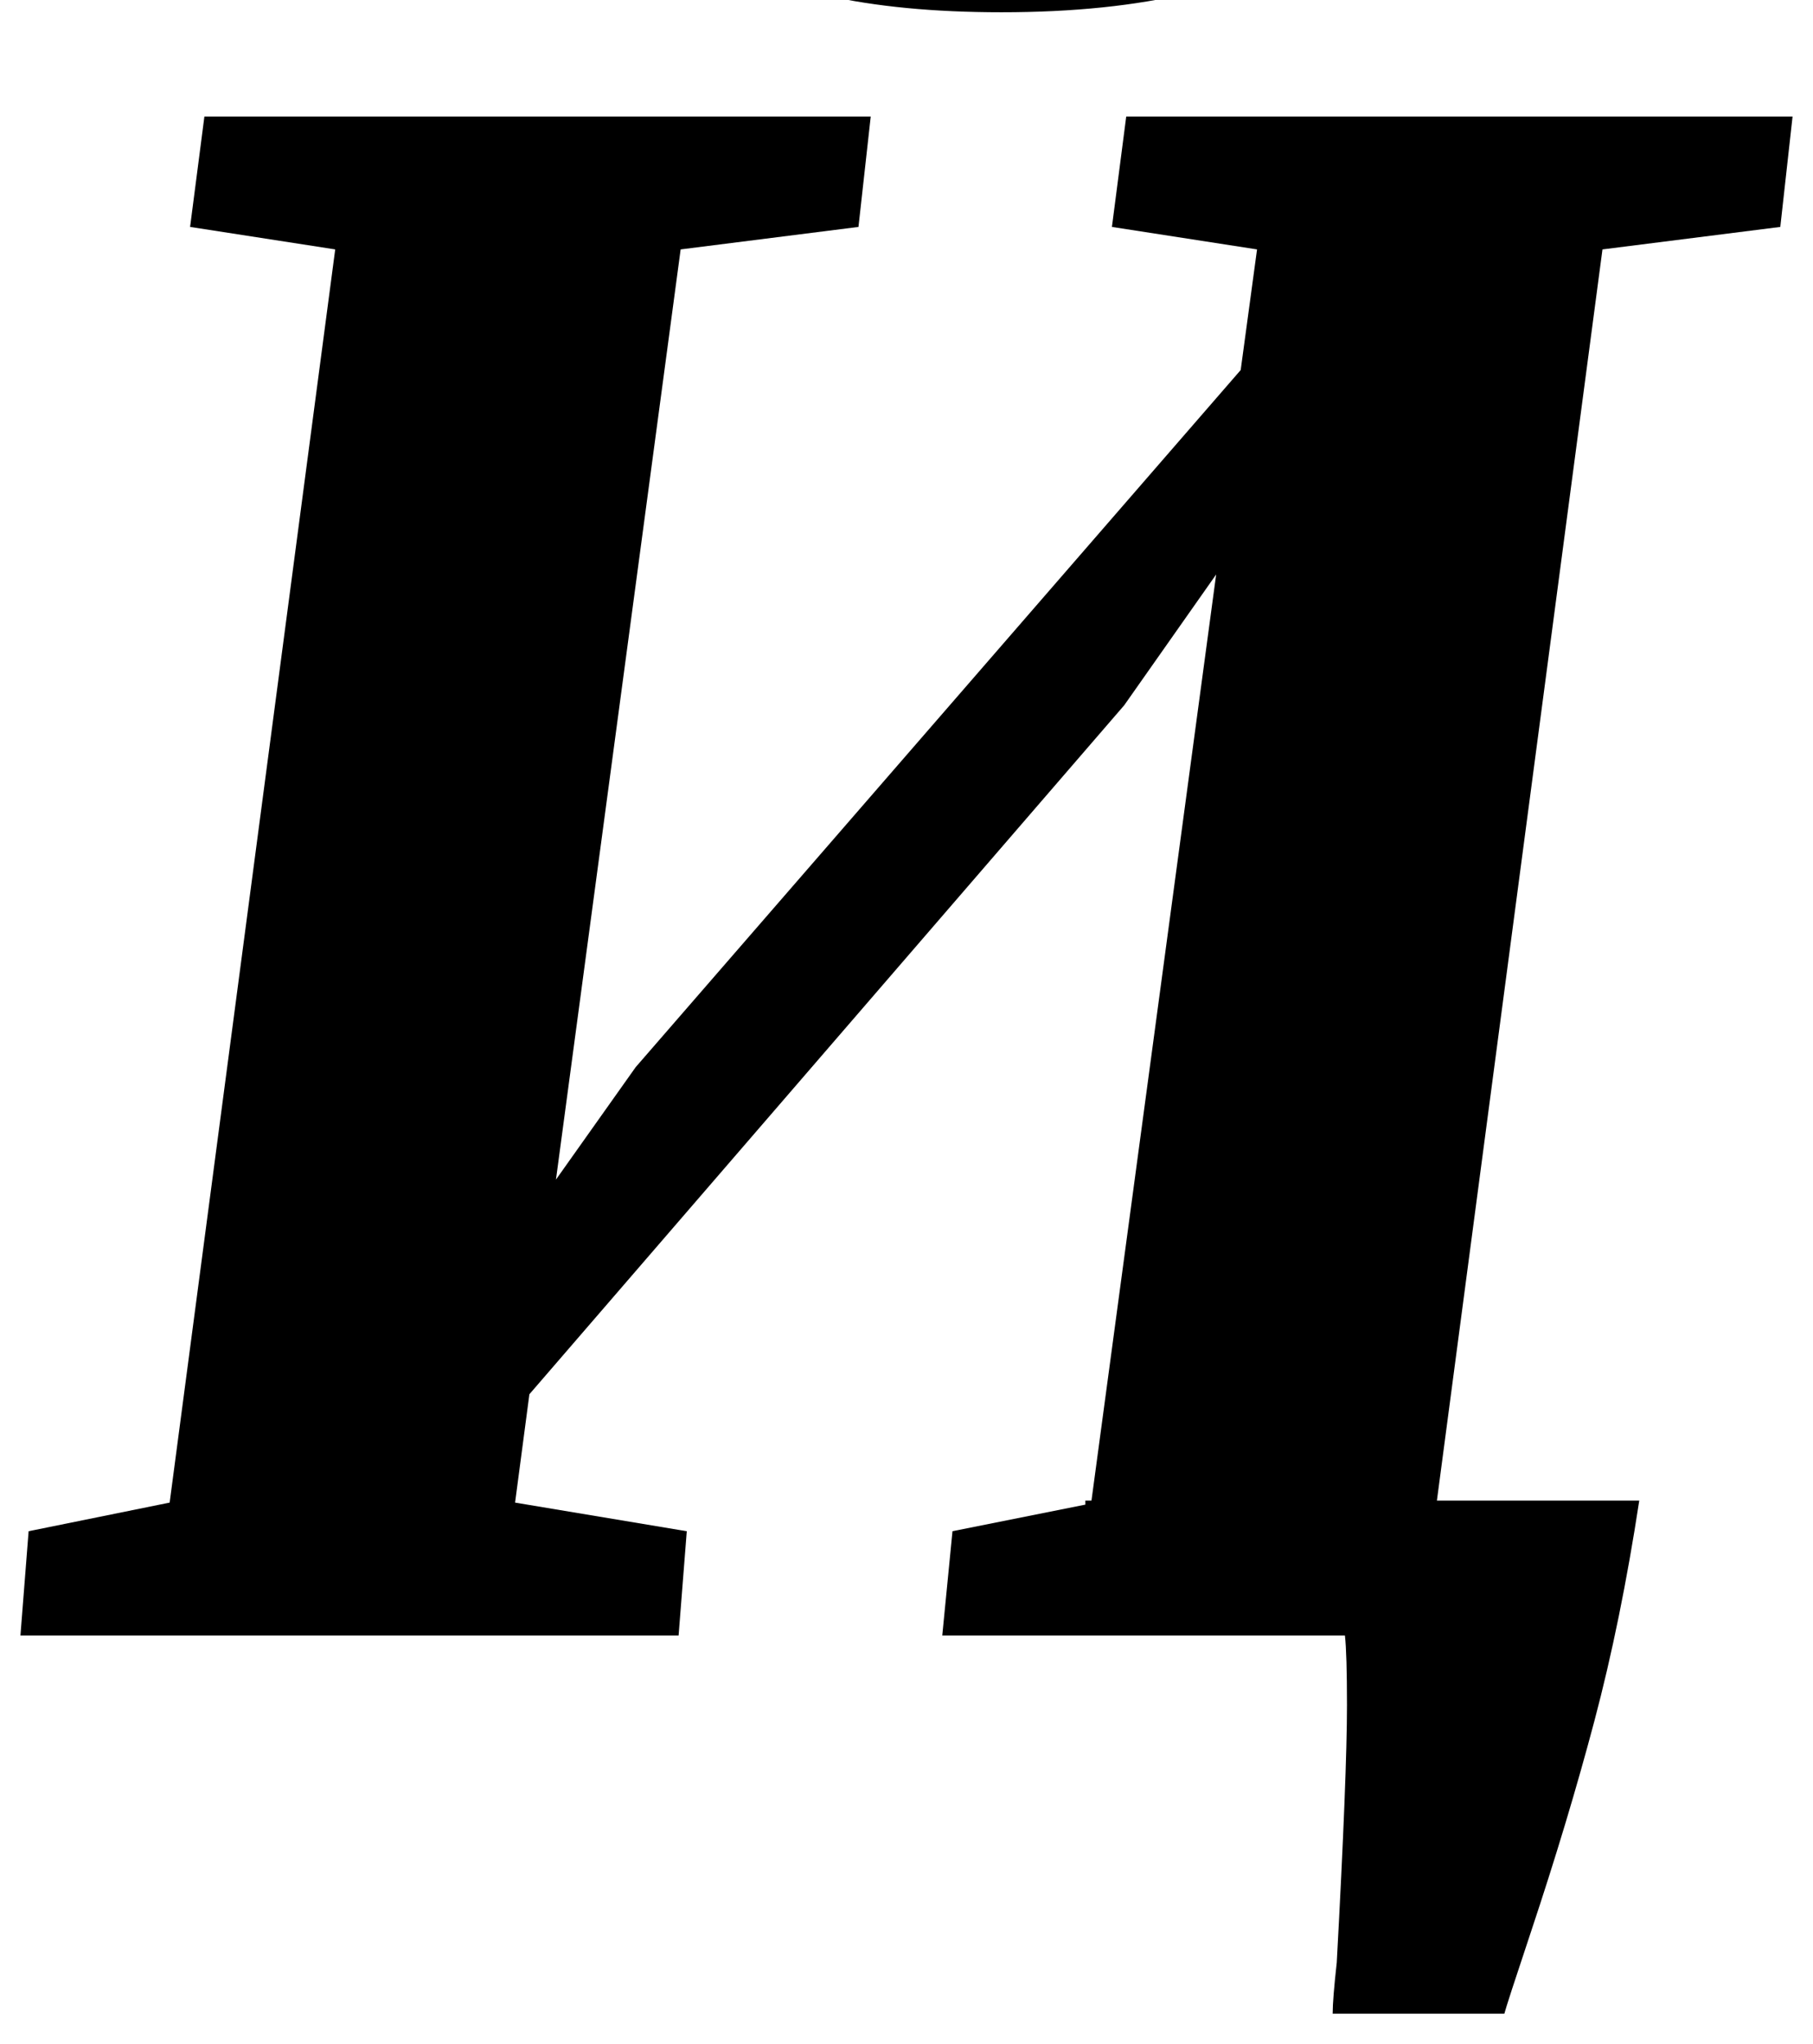 <?xml version="1.0" standalone="no"?>
<!DOCTYPE svg PUBLIC "-//W3C//DTD SVG 1.1//EN" "http://www.w3.org/Graphics/SVG/1.1/DTD/svg11.dtd" >
<svg xmlns="http://www.w3.org/2000/svg" xmlns:xlink="http://www.w3.org/1999/xlink" version="1.1" viewBox="-13 0 887 1000">
  <g transform="matrix(1 0 0 -1 0 800)">
   <path fill="currentColor"
d="M331 827q-47 33 -47 104q0 26 4 41h132q14 0 14 -23q0 -7 -2 -25q-2 -16 -2 -26q0 -52 58 -52q37 0 55.5 12t24.5 28t11 47q3 18 8 28.5t15 10.5h104q0 -11 -1 -16q-17 -86 -70 -124t-158 -38q-99 0 -146 33zM771 678l-81 -612h99q-9 -59 -22 -108t-31 -103
q-12 -36 -13 -40h-84q0 7 2 25q5 92 5 126q0 25 -1 34h-197l5 51l65 13v2h3l61 453l-45 -64l-291 -337l-7 -53l84 -14l-4 -51h-322l4 51l69 14l81 613l-71 11l7 54h326l-6 -54l-87 -11l-61 -455l39 55l296 341l8 59l-71 11l7 54h326l-6 -54z" />
  </g>

</svg>
